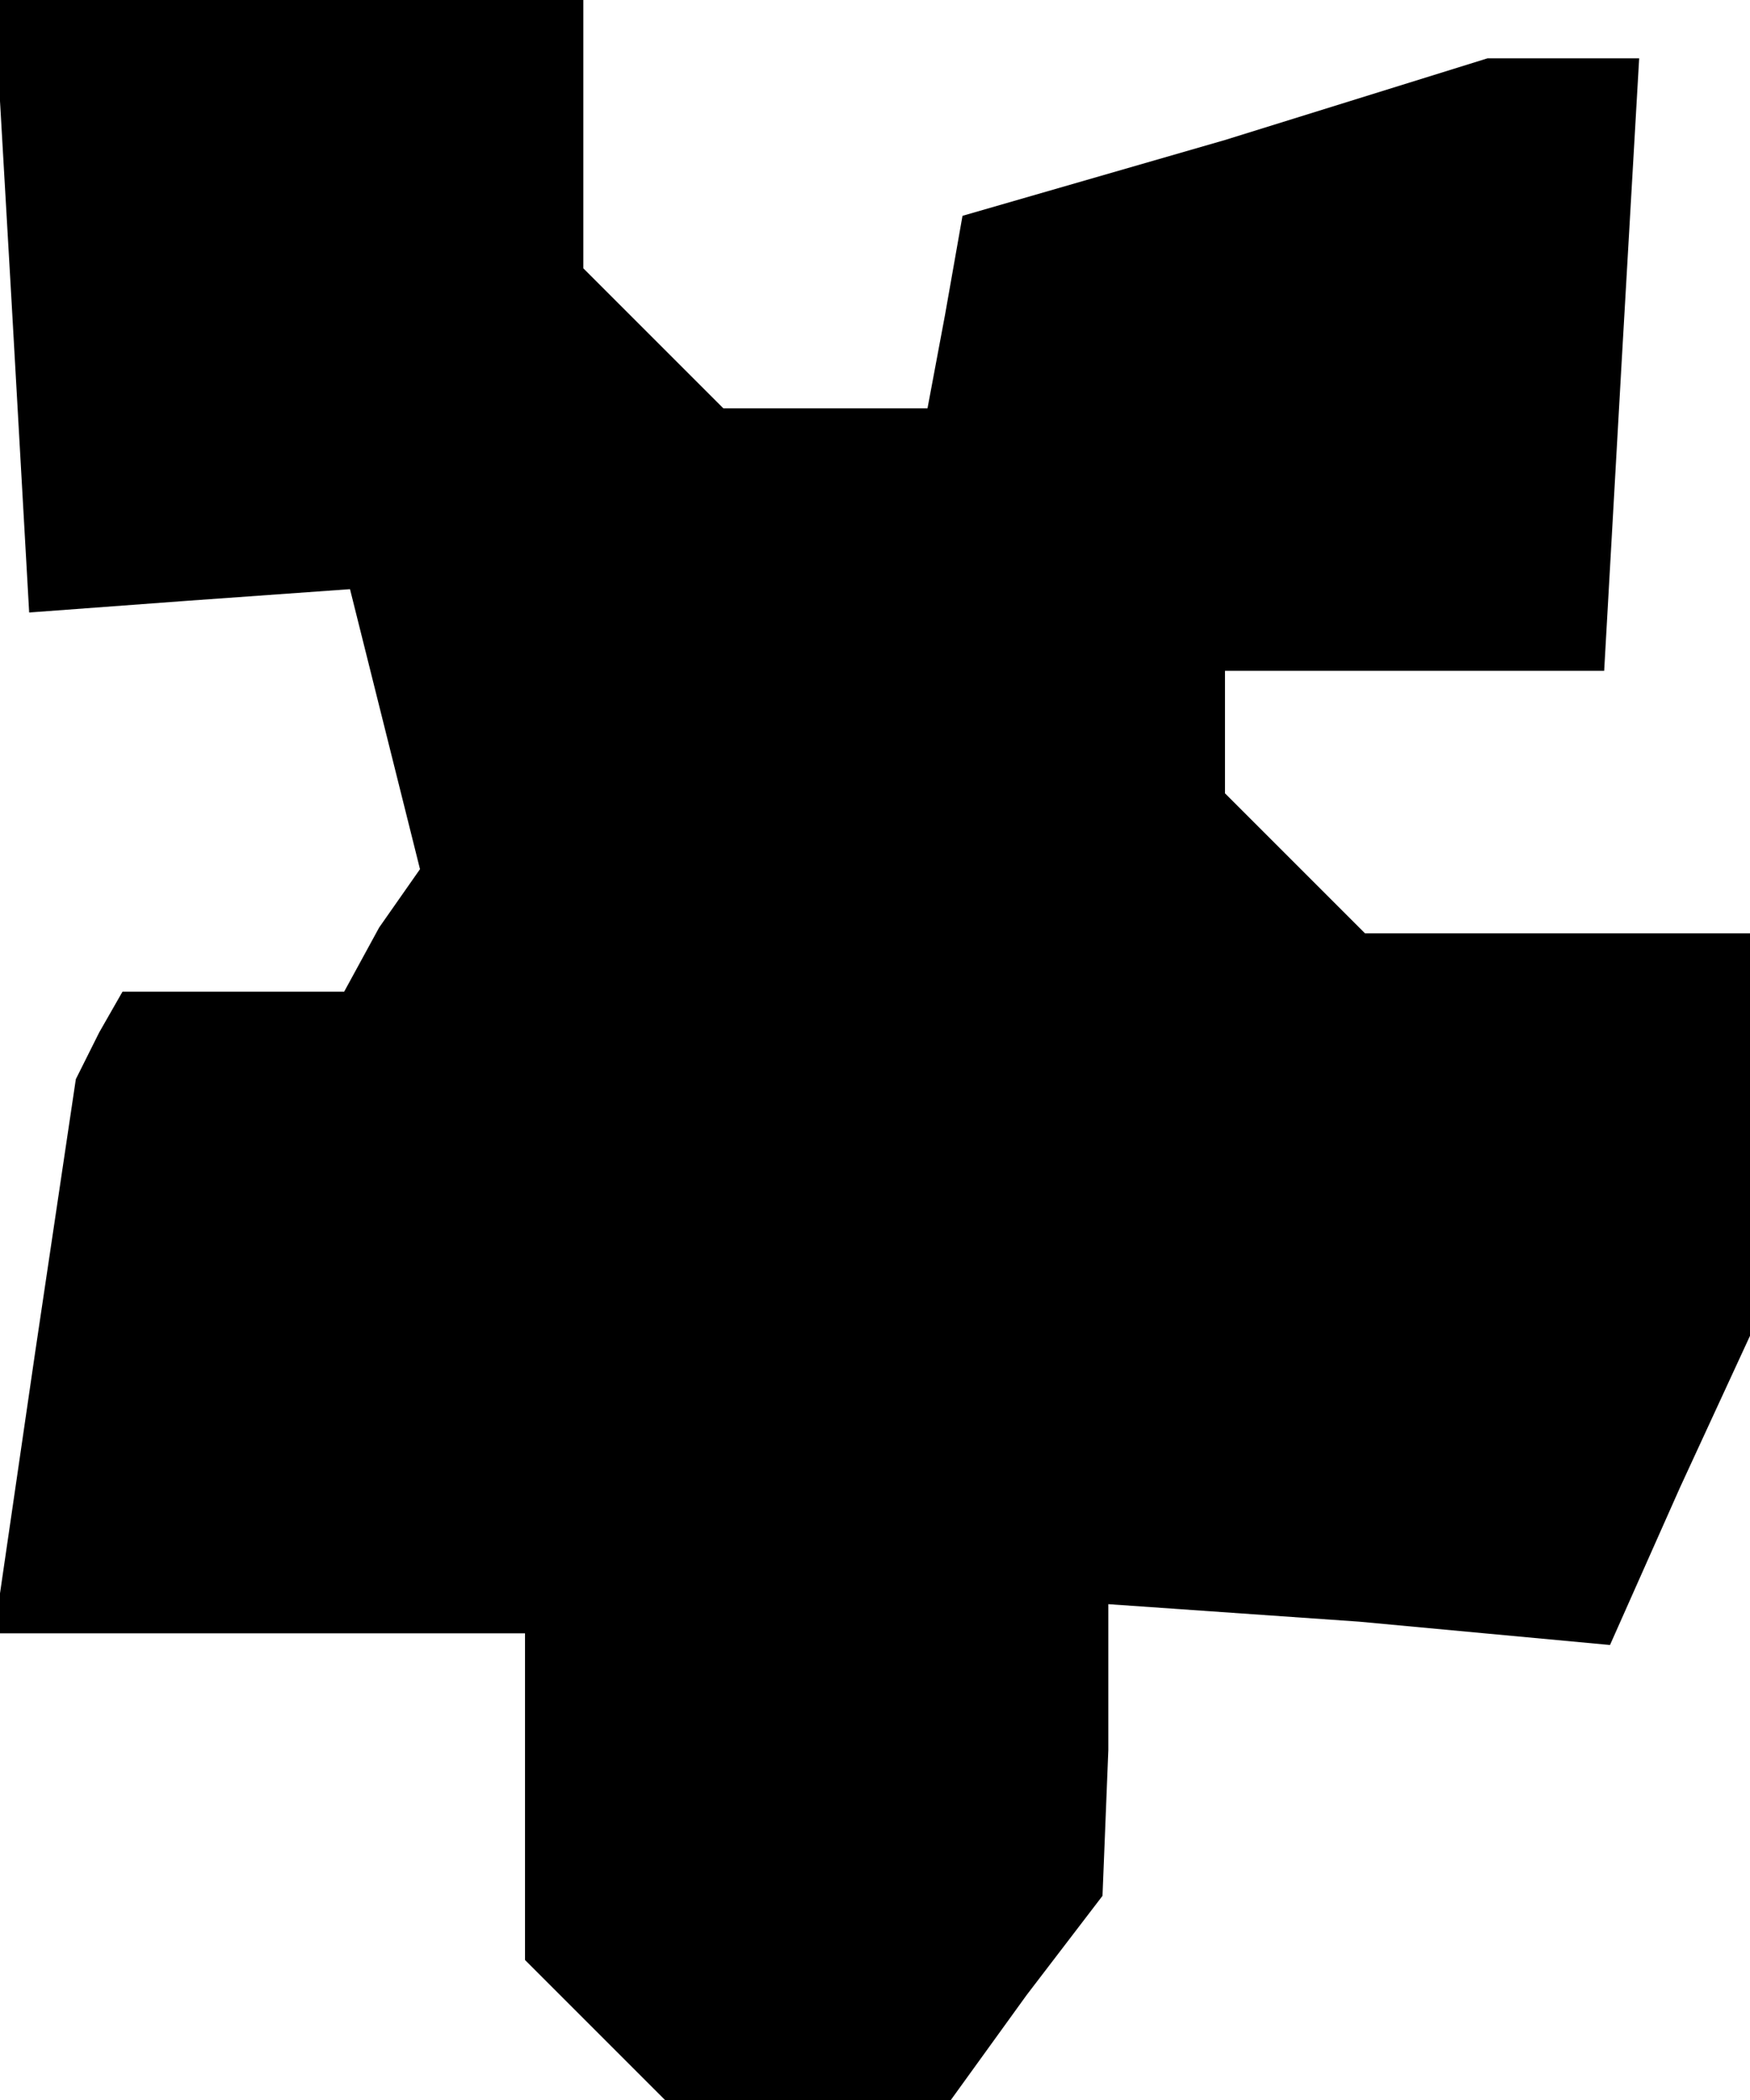<?xml version="1.0" standalone="no"?>
<!DOCTYPE svg PUBLIC "-//W3C//DTD SVG 20010904//EN"
 "http://www.w3.org/TR/2001/REC-SVG-20010904/DTD/svg10.dtd">
<svg version="1.0" xmlns="http://www.w3.org/2000/svg"
 width="30pt" height="36pt" viewBox="0 0 30 36"
 preserveAspectRatio="xMidYMid meet">
<g transform="translate(0,36) scale(0.1,-0.1)"
fill="#000000" stroke="none">
<path d="M2 308 l3 -53 27 2 28 2 6 -24 6 -24 -7 -10 -6 -11 -19 0 -19 0 -4
-7 -4 -8 -7 -47 -7 -48 45 0 46 0 0 -28 0 -28 12 -12 12 -12 24 0 25 0 13 18
13 17 1 25 0 25 43 -3 43 -4 12 27 12 26 0 34 0 35 -33 0 -33 0 -12 12 -12 12
0 11 0 10 33 0 32 0 3 53 3 52 -13 0 -13 0 -45 -14 -45 -13 -3 -17 -3 -16 -18
0 -17 0 -12 12 -12 12 0 23 0 23 -51 0 -50 0 3 -52z"/>
</g>
</svg>
